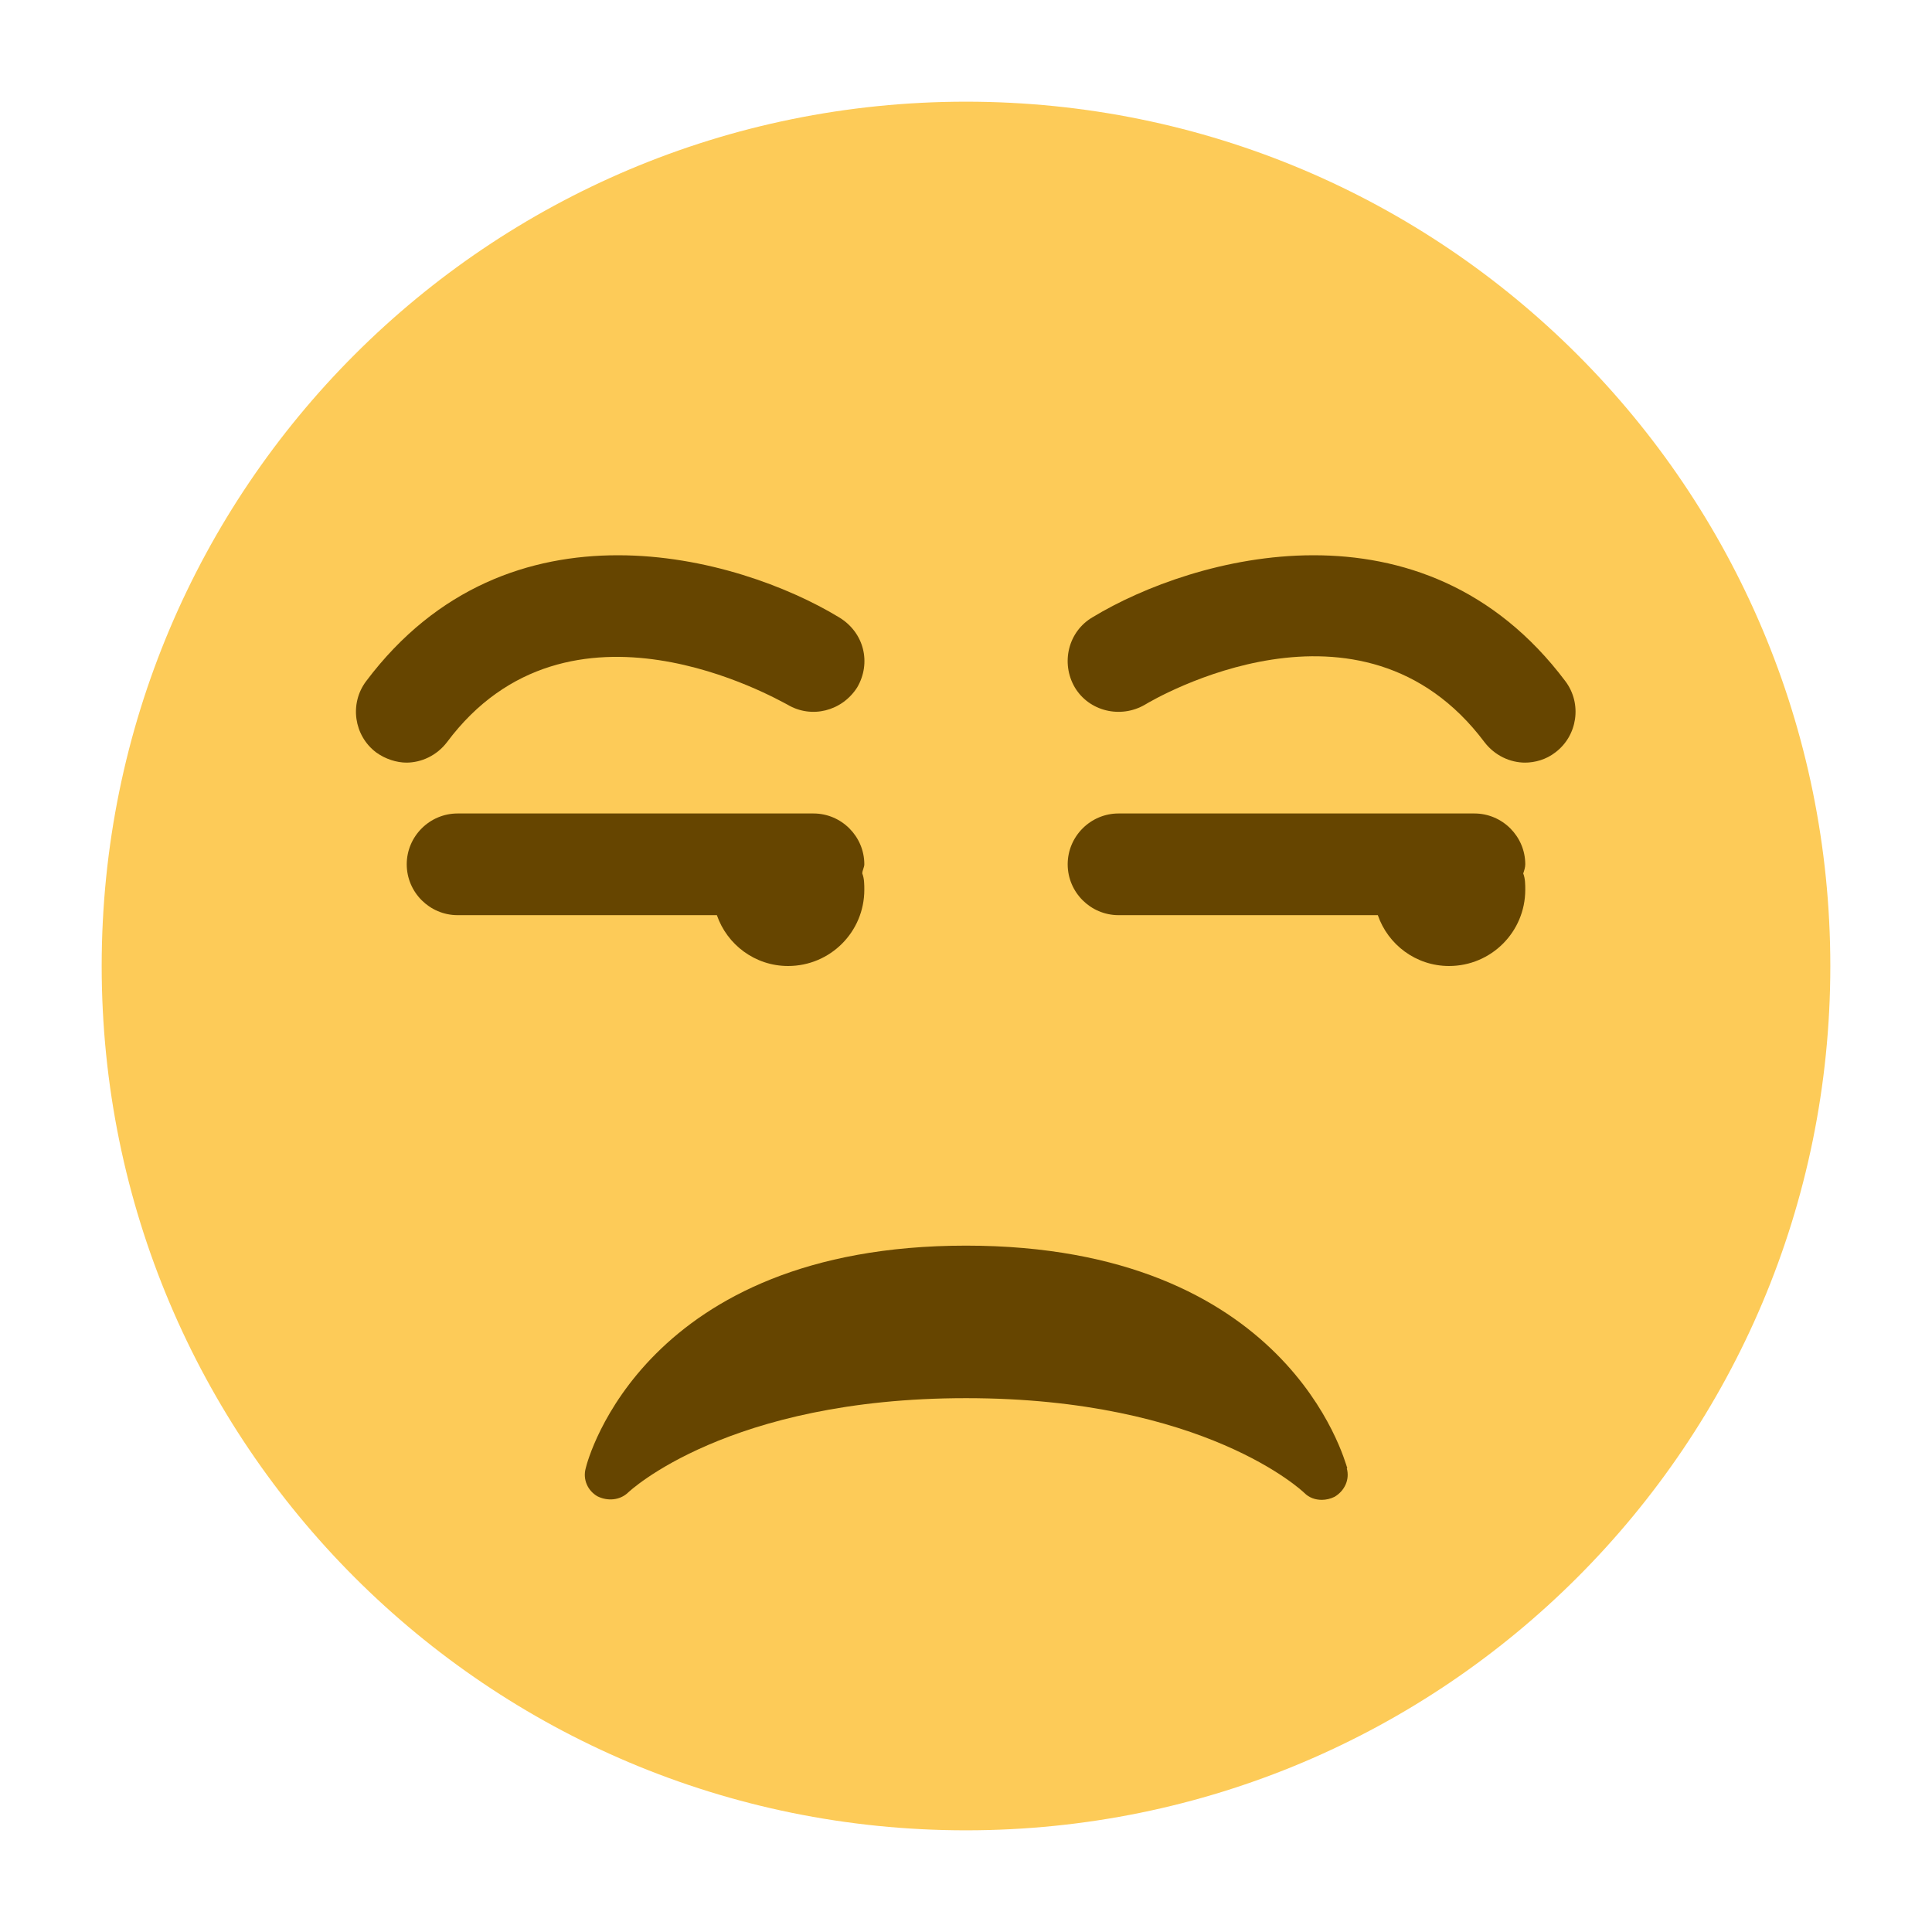 <svg xmlns="http://www.w3.org/2000/svg" viewBox="0 0 47.5 47.5" enable-background="new 0 0 47.5 47.5"><defs><clipPath id="a"><path d="M0 38h38V0H0v38z"/></clipPath></defs><g><g><g clip-path="url(#a)" transform="matrix(1.25 0 0 -1.25 0 47.5)"><g><path fill="#fdcb58" d="M36 19c0-9.4-7.6-17-17-17S2 9.6 2 19s7.6 17 17 17 17-7.6 17-17"/></g><g><path fill="#664500" d="M26.5 9.12c-.06.18-1.18 4.38-7.5 4.38s-7.44-4.2-7.48-4.38c-.06-.22.04-.44.23-.55.2-.1.44-.08.6.07.02.02 1.96 1.86 6.65 1.86 4.7 0 6.63-1.84 6.65-1.86.1-.1.22-.14.35-.14.08 0 .17.02.25.06.2.12.3.34.24.56"/></g><g><path fill="#664500" d="M30 23c-.3 0-.6.14-.8.4-2.43 3.24-6.5.85-6.68.74-.48-.28-1.1-.13-1.38.34-.28.48-.13 1.1.35 1.38 1.98 1.2 6.5 2.47 9.3-1.26.33-.44.24-1.07-.2-1.4-.18-.14-.4-.2-.6-.2"/></g><g><path fill="#664500" d="M8 23c-.2 0-.42.07-.6.2-.44.33-.53.96-.2 1.4 2.8 3.73 7.32 2.46 9.3 1.26.5-.3.64-.9.36-1.38-.3-.47-.9-.62-1.37-.34-.2.1-4.3 2.48-6.7-.74-.2-.26-.5-.4-.8-.4"/></g><g><path fill="#664500" d="M30 21c0 .55-.45 1-1 1h-7c-.55 0-1-.45-1-1s.45-1 1-1h5.1c.2-.58.75-1 1.4-1 .83 0 1.5.67 1.5 1.5 0 .1 0 .22-.04.32.02.06.04.12.04.18"/></g><g><path fill="#664500" d="M17 21c0 .55-.45 1-1 1H9c-.55 0-1-.45-1-1s.45-1 1-1h5.1c.2-.58.75-1 1.4-1 .83 0 1.5.67 1.5 1.5 0 .1 0 .22-.04.32 0 .06.04.12.04.18"/></g></g></g></g></svg>